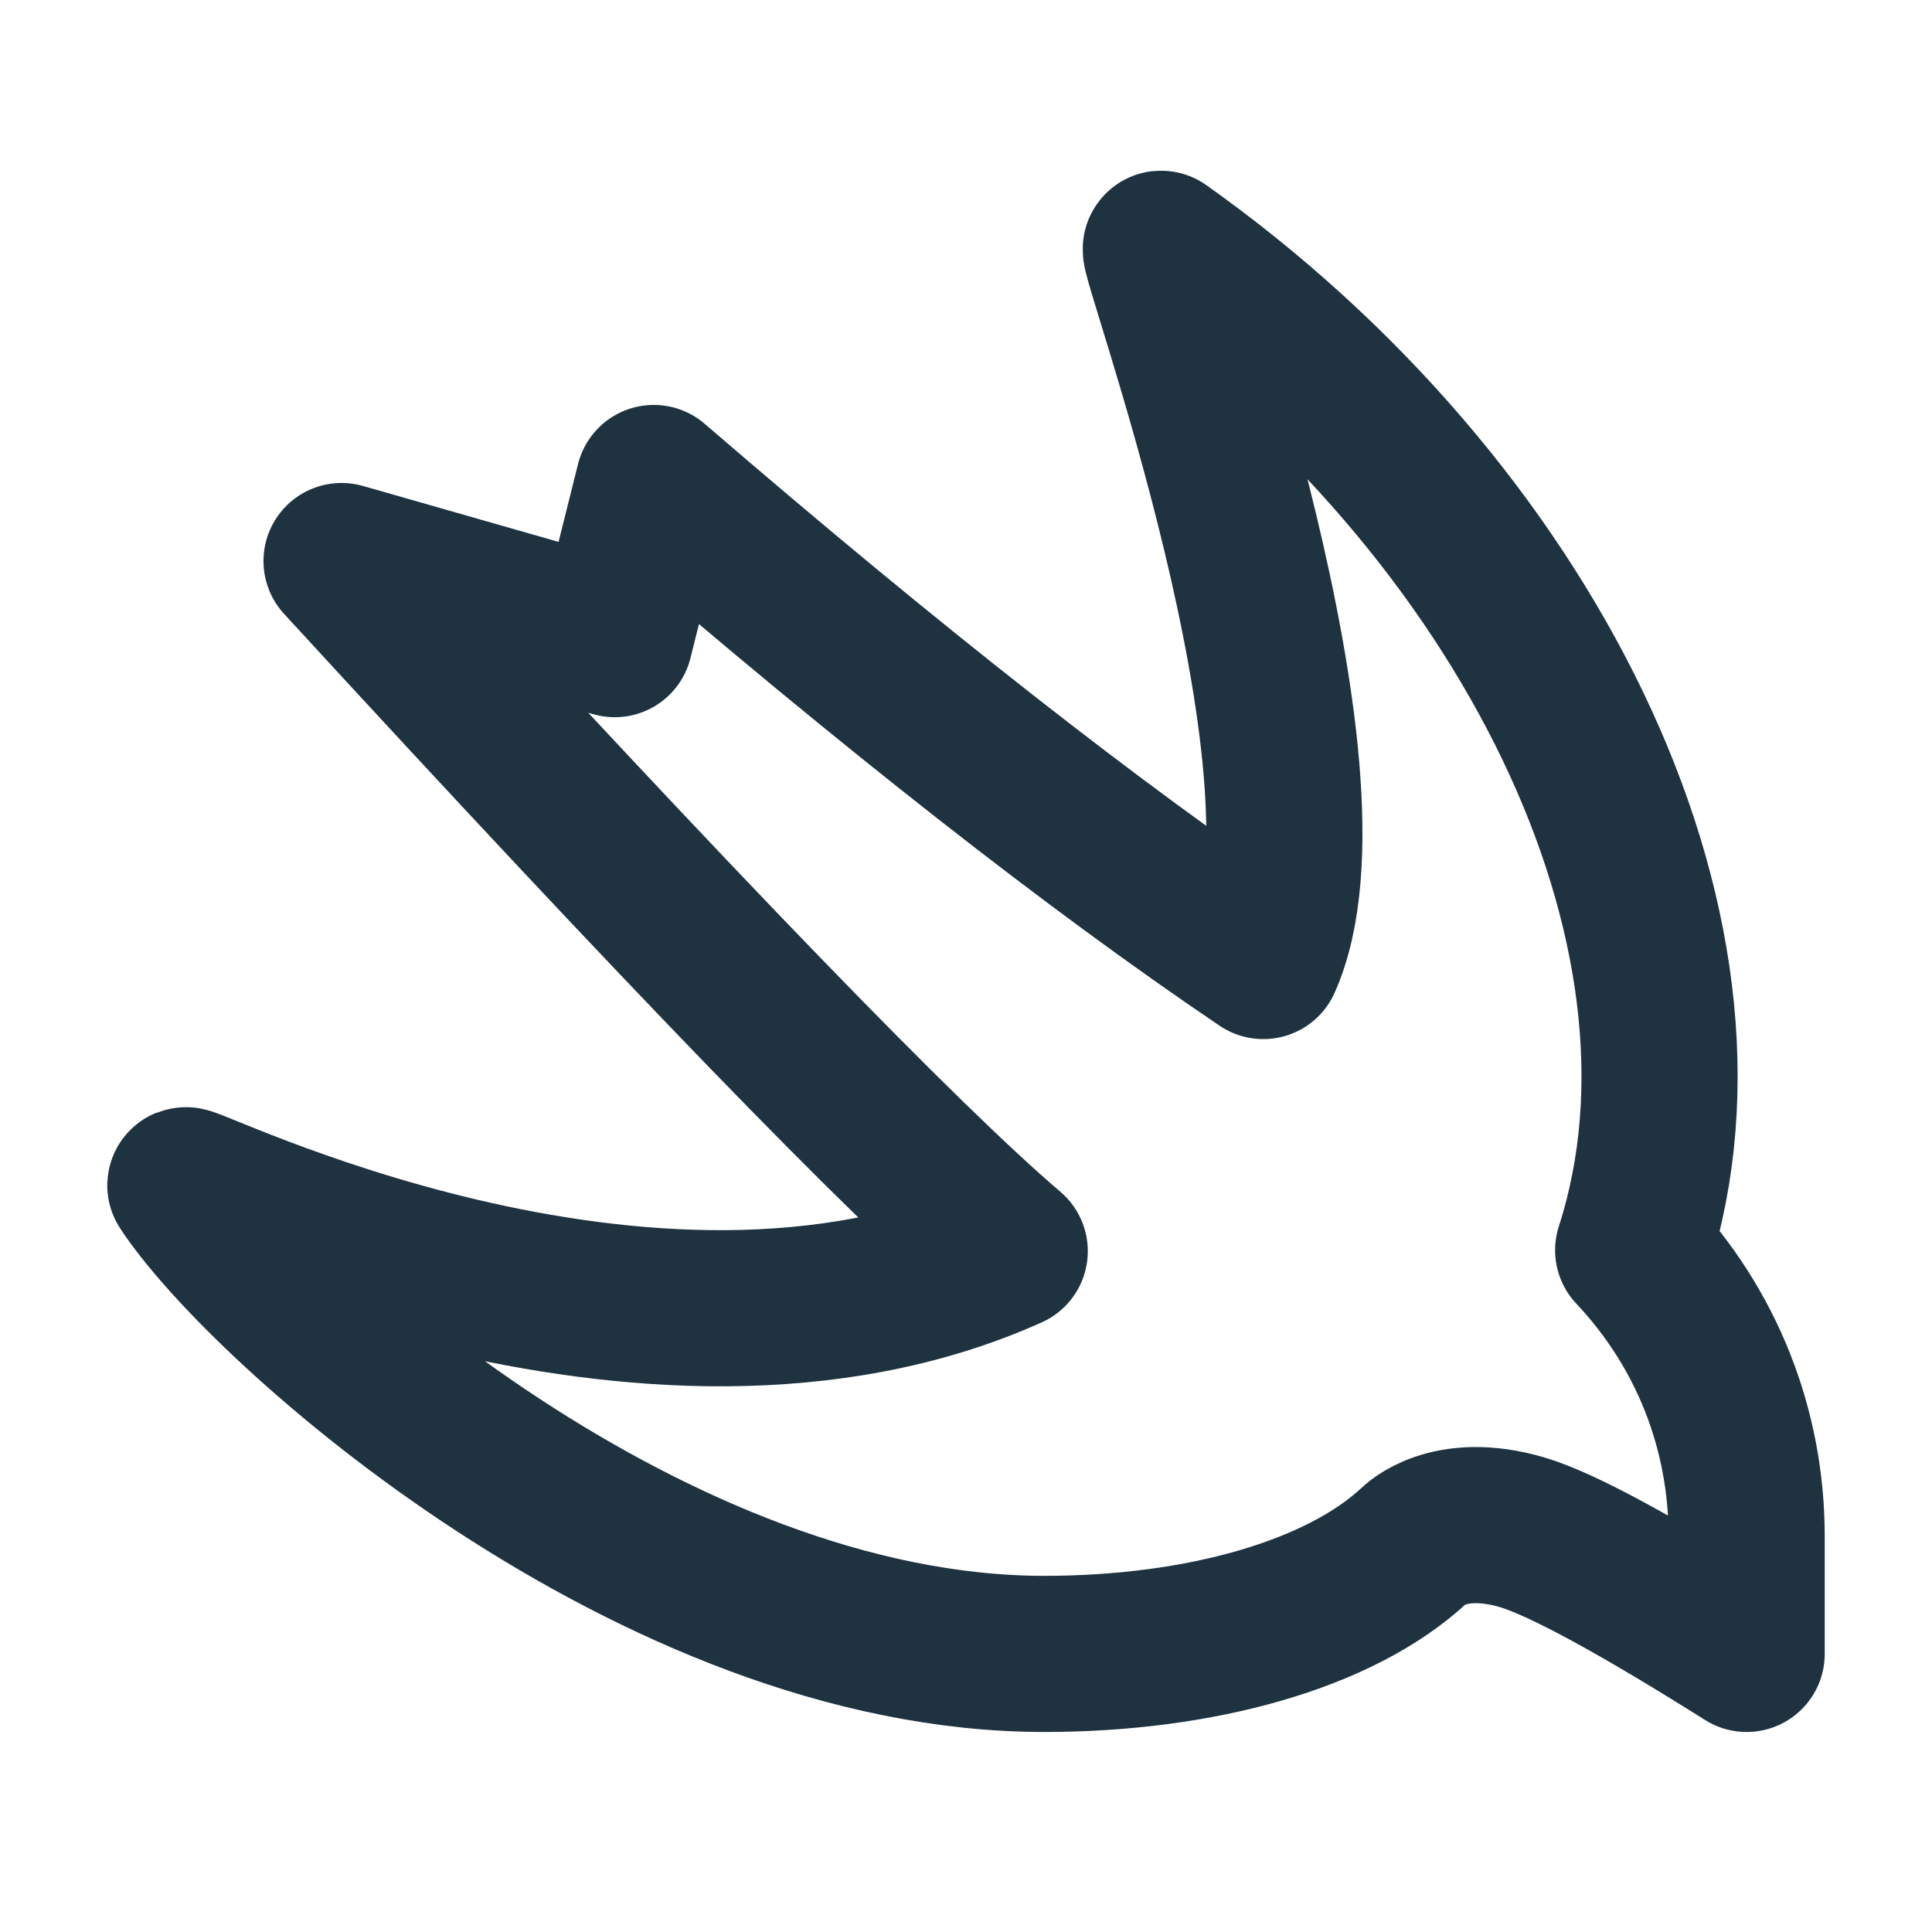 <svg width="33" height="33" viewBox="0 0 33 33" fill="none" xmlns="http://www.w3.org/2000/svg">
<g clip-path="url(#clip0_10_1398)">
<path d="M27.896 21.354C29.669 15.853 26.051 8.659 19.834 4.25C19.654 4.122 23.02 13.189 21.578 16.415C18.707 14.477 15.236 11.757 11.167 8.25L10.5 10.917L5.834 9.583C11.647 15.914 15.451 19.843 17.247 21.371C11.036 24.157 3.047 20.067 3.167 20.25C4.522 22.31 11.167 28.25 17.834 28.25C20.5 28.25 22.884 27.581 24.156 26.398C24.163 26.391 24.732 25.803 25.994 26.171C26.666 26.369 27.944 27.061 29.834 28.25V26.241C29.834 24.405 29.147 22.681 27.896 21.354Z" stroke="#1E3240" stroke-width="2.667" stroke-linecap="round" stroke-linejoin="round"/>
</g>
<defs>
<clipPath id="clip0_10_1398">
<rect width="32" height="32" fill="white" transform="translate(0.5 0.25)"/>
</clipPath>
</defs>
</svg>
